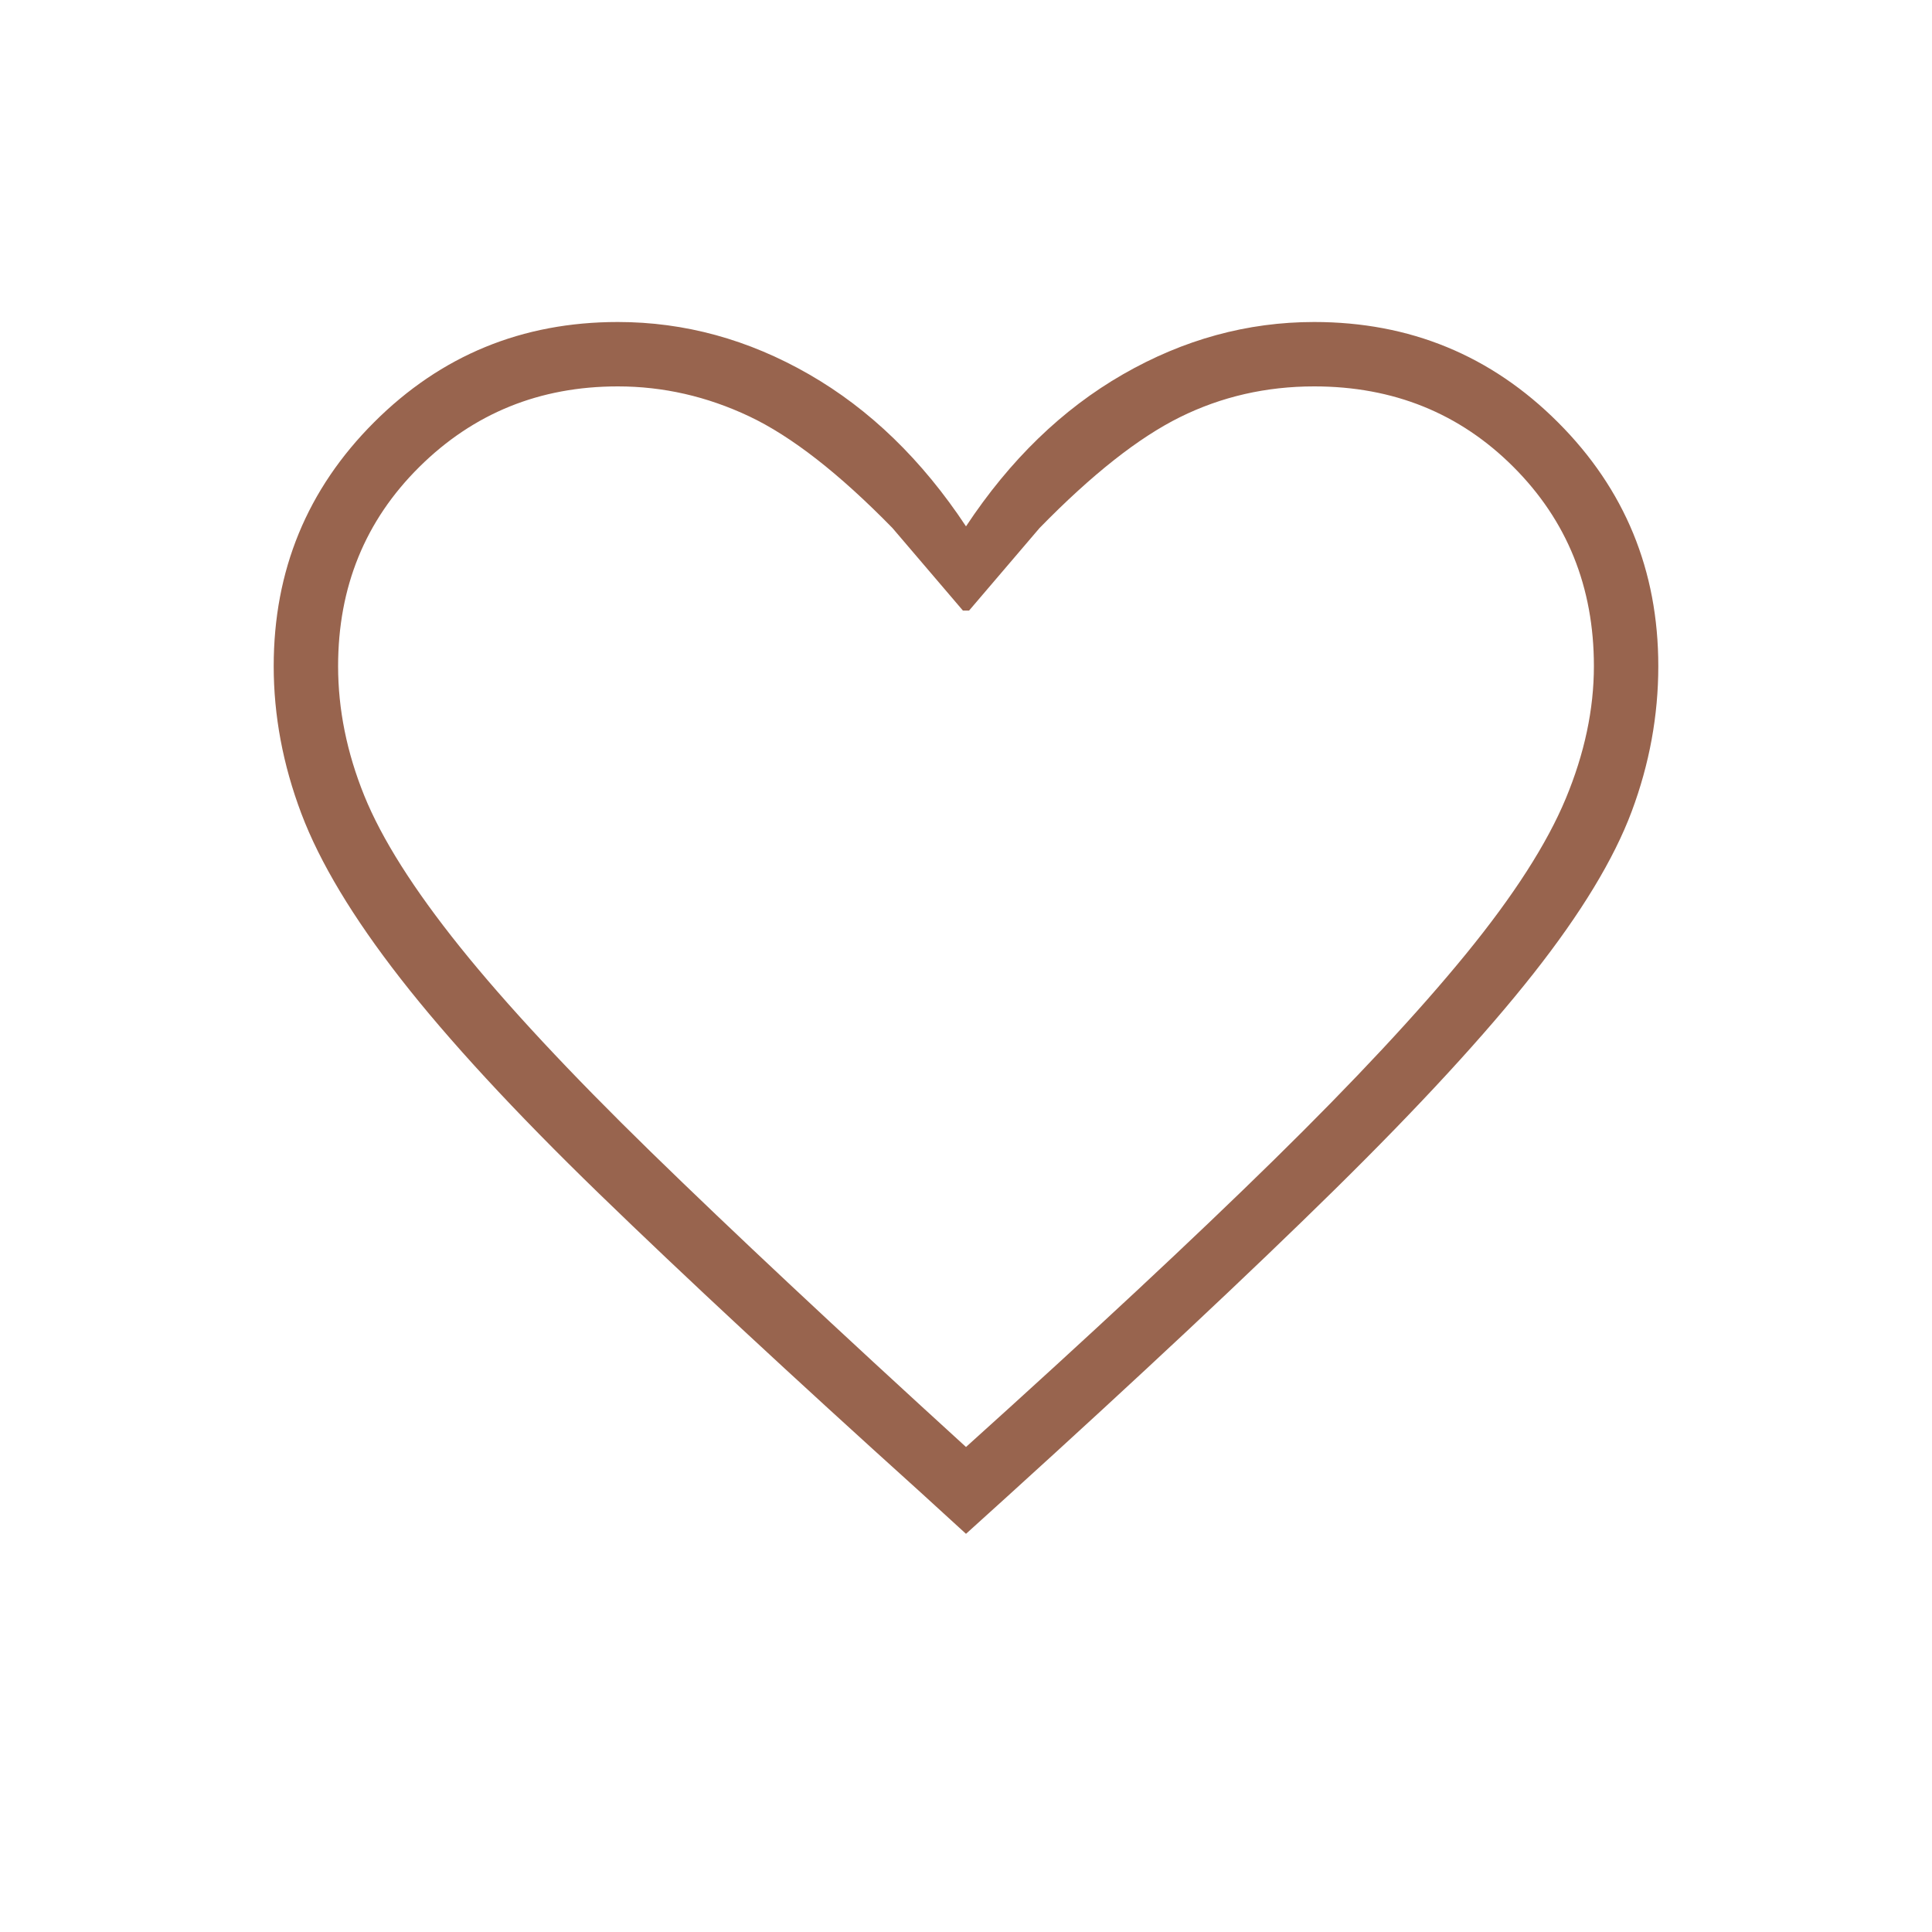 <svg xmlns="http://www.w3.org/2000/svg" height="48px" viewBox="0 -960 960 960" width="48px" fill="#98644e"><path d="m480-197.85-22.31-20.38q-96.92-87.46-160-148.65-63.07-61.2-98.65-106.85-35.58-45.65-49.31-82.04Q136-592.15 136-629q0-71.31 49.85-121.15Q235.69-800 307-800q49.77 0 95 26t78 75.54Q512.77-748 558-774q45.23-26 95-26 71.31 0 121.15 49.85Q824-700.31 824-629q0 36.85-13.23 72.23-13.23 35.39-48.81 80.54-35.58 45.15-98.77 107.35Q600-306.69 500.31-216.23L480-197.85Zm0-43.15q93-83.77 153-142.65 60-58.89 95.5-102.39t49.5-77.11q14-33.62 14-65.85 0-59-40-99t-99-40q-35.77 0-66.65 15.27-30.89 15.27-69.81 55.11l-35 41h-3.08l-35-41q-39.69-40.61-71.19-55.5Q340.77-768 307-768q-58.23 0-98.62 40Q168-688 168-629q0 32.23 13 64.35 13 32.11 47.5 75.11t95 102Q384-328.54 480-241Zm0-264Z"/></svg>
